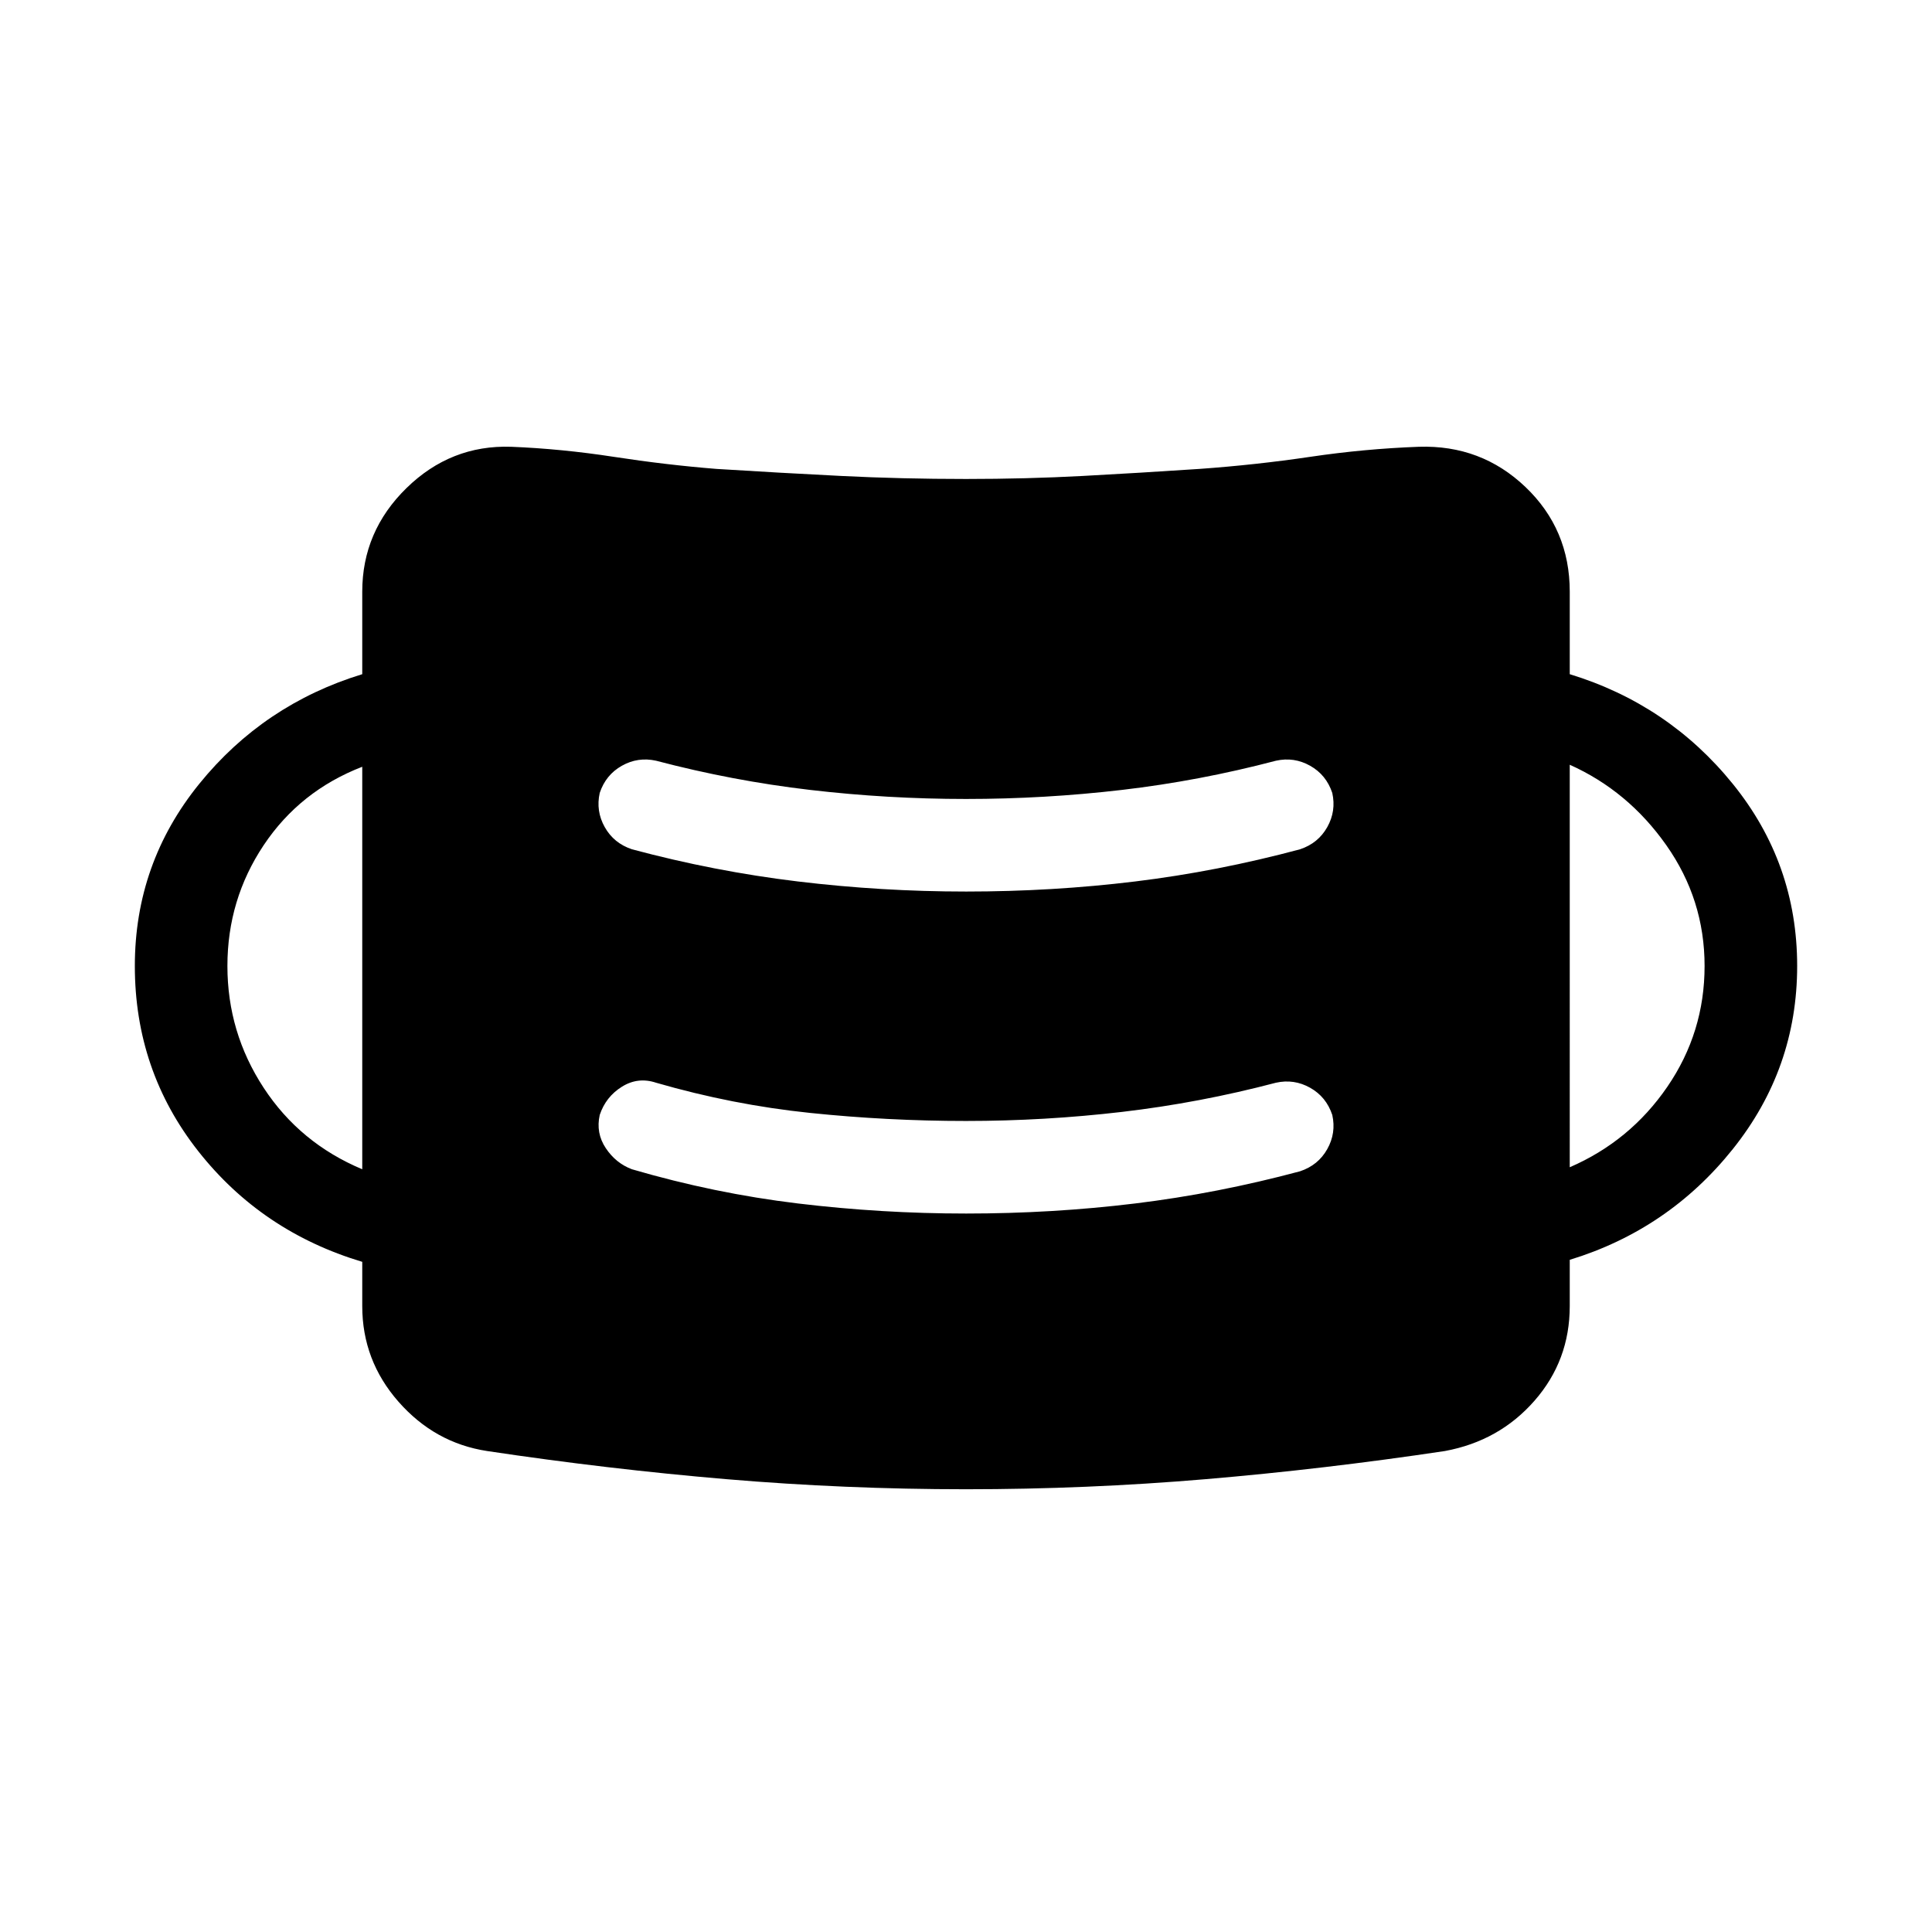 <svg xmlns="http://www.w3.org/2000/svg" width="48" height="48" viewBox="0 0 48 48"><path d="M24 37q-3 0-5.95-.25t-5.95-.7q-1.3-.2-2.2-1.225Q9 33.8 9 32.45v-1.1q-2.5-.75-4.075-2.75-1.575-2-1.575-4.6 0-2.55 1.6-4.525Q6.55 17.5 9 16.75V14.7q0-1.5 1.1-2.575 1.1-1.075 2.6-1.025 1.25.05 2.55.25 1.3.2 2.55.3 1.6.1 3.1.175 1.5.075 3.1.075 1.5 0 2.9-.075t2.9-.175q1.4-.1 2.75-.3 1.35-.2 2.7-.25 1.55-.05 2.65 1 1.1 1.05 1.1 2.6v2.05q2.45.75 4.05 2.725 1.6 1.975 1.6 4.525 0 2.55-1.6 4.55T39 31.3v1.15q0 1.35-.875 2.35T35.9 36.05q-3 .45-5.95.7Q27 37 24 37Zm0-6.85q2.15 0 4.2-.25 2.05-.25 4.1-.8.45-.15.675-.55.225-.4.125-.85-.15-.45-.55-.675-.4-.225-.85-.125-1.9.5-3.825.725-1.925.225-3.875.225t-3.875-.2q-1.925-.2-3.825-.75-.45-.15-.85.1-.4.25-.55.7-.1.45.15.825.25.375.65.525 2.05.6 4.125.85t4.175.25Zm-15-1.1v-10q-1.55.6-2.45 1.95-.9 1.35-.9 3t.9 3.025Q7.45 28.4 9 29.05ZM39 29q1.5-.65 2.425-2 .925-1.35.925-3t-.95-3q-.95-1.35-2.4-2Zm-15-6.85q2.15 0 4.2-.25 2.05-.25 4.1-.8.45-.15.675-.55.225-.4.125-.85-.15-.45-.55-.675-.4-.225-.85-.125-1.9.5-3.825.725-1.925.225-3.875.225t-3.875-.225Q18.2 19.4 16.3 18.9q-.45-.1-.85.125-.4.225-.55.675-.1.45.125.85.225.4.675.55 2.05.55 4.125.8t4.175.25Z"/></svg>
